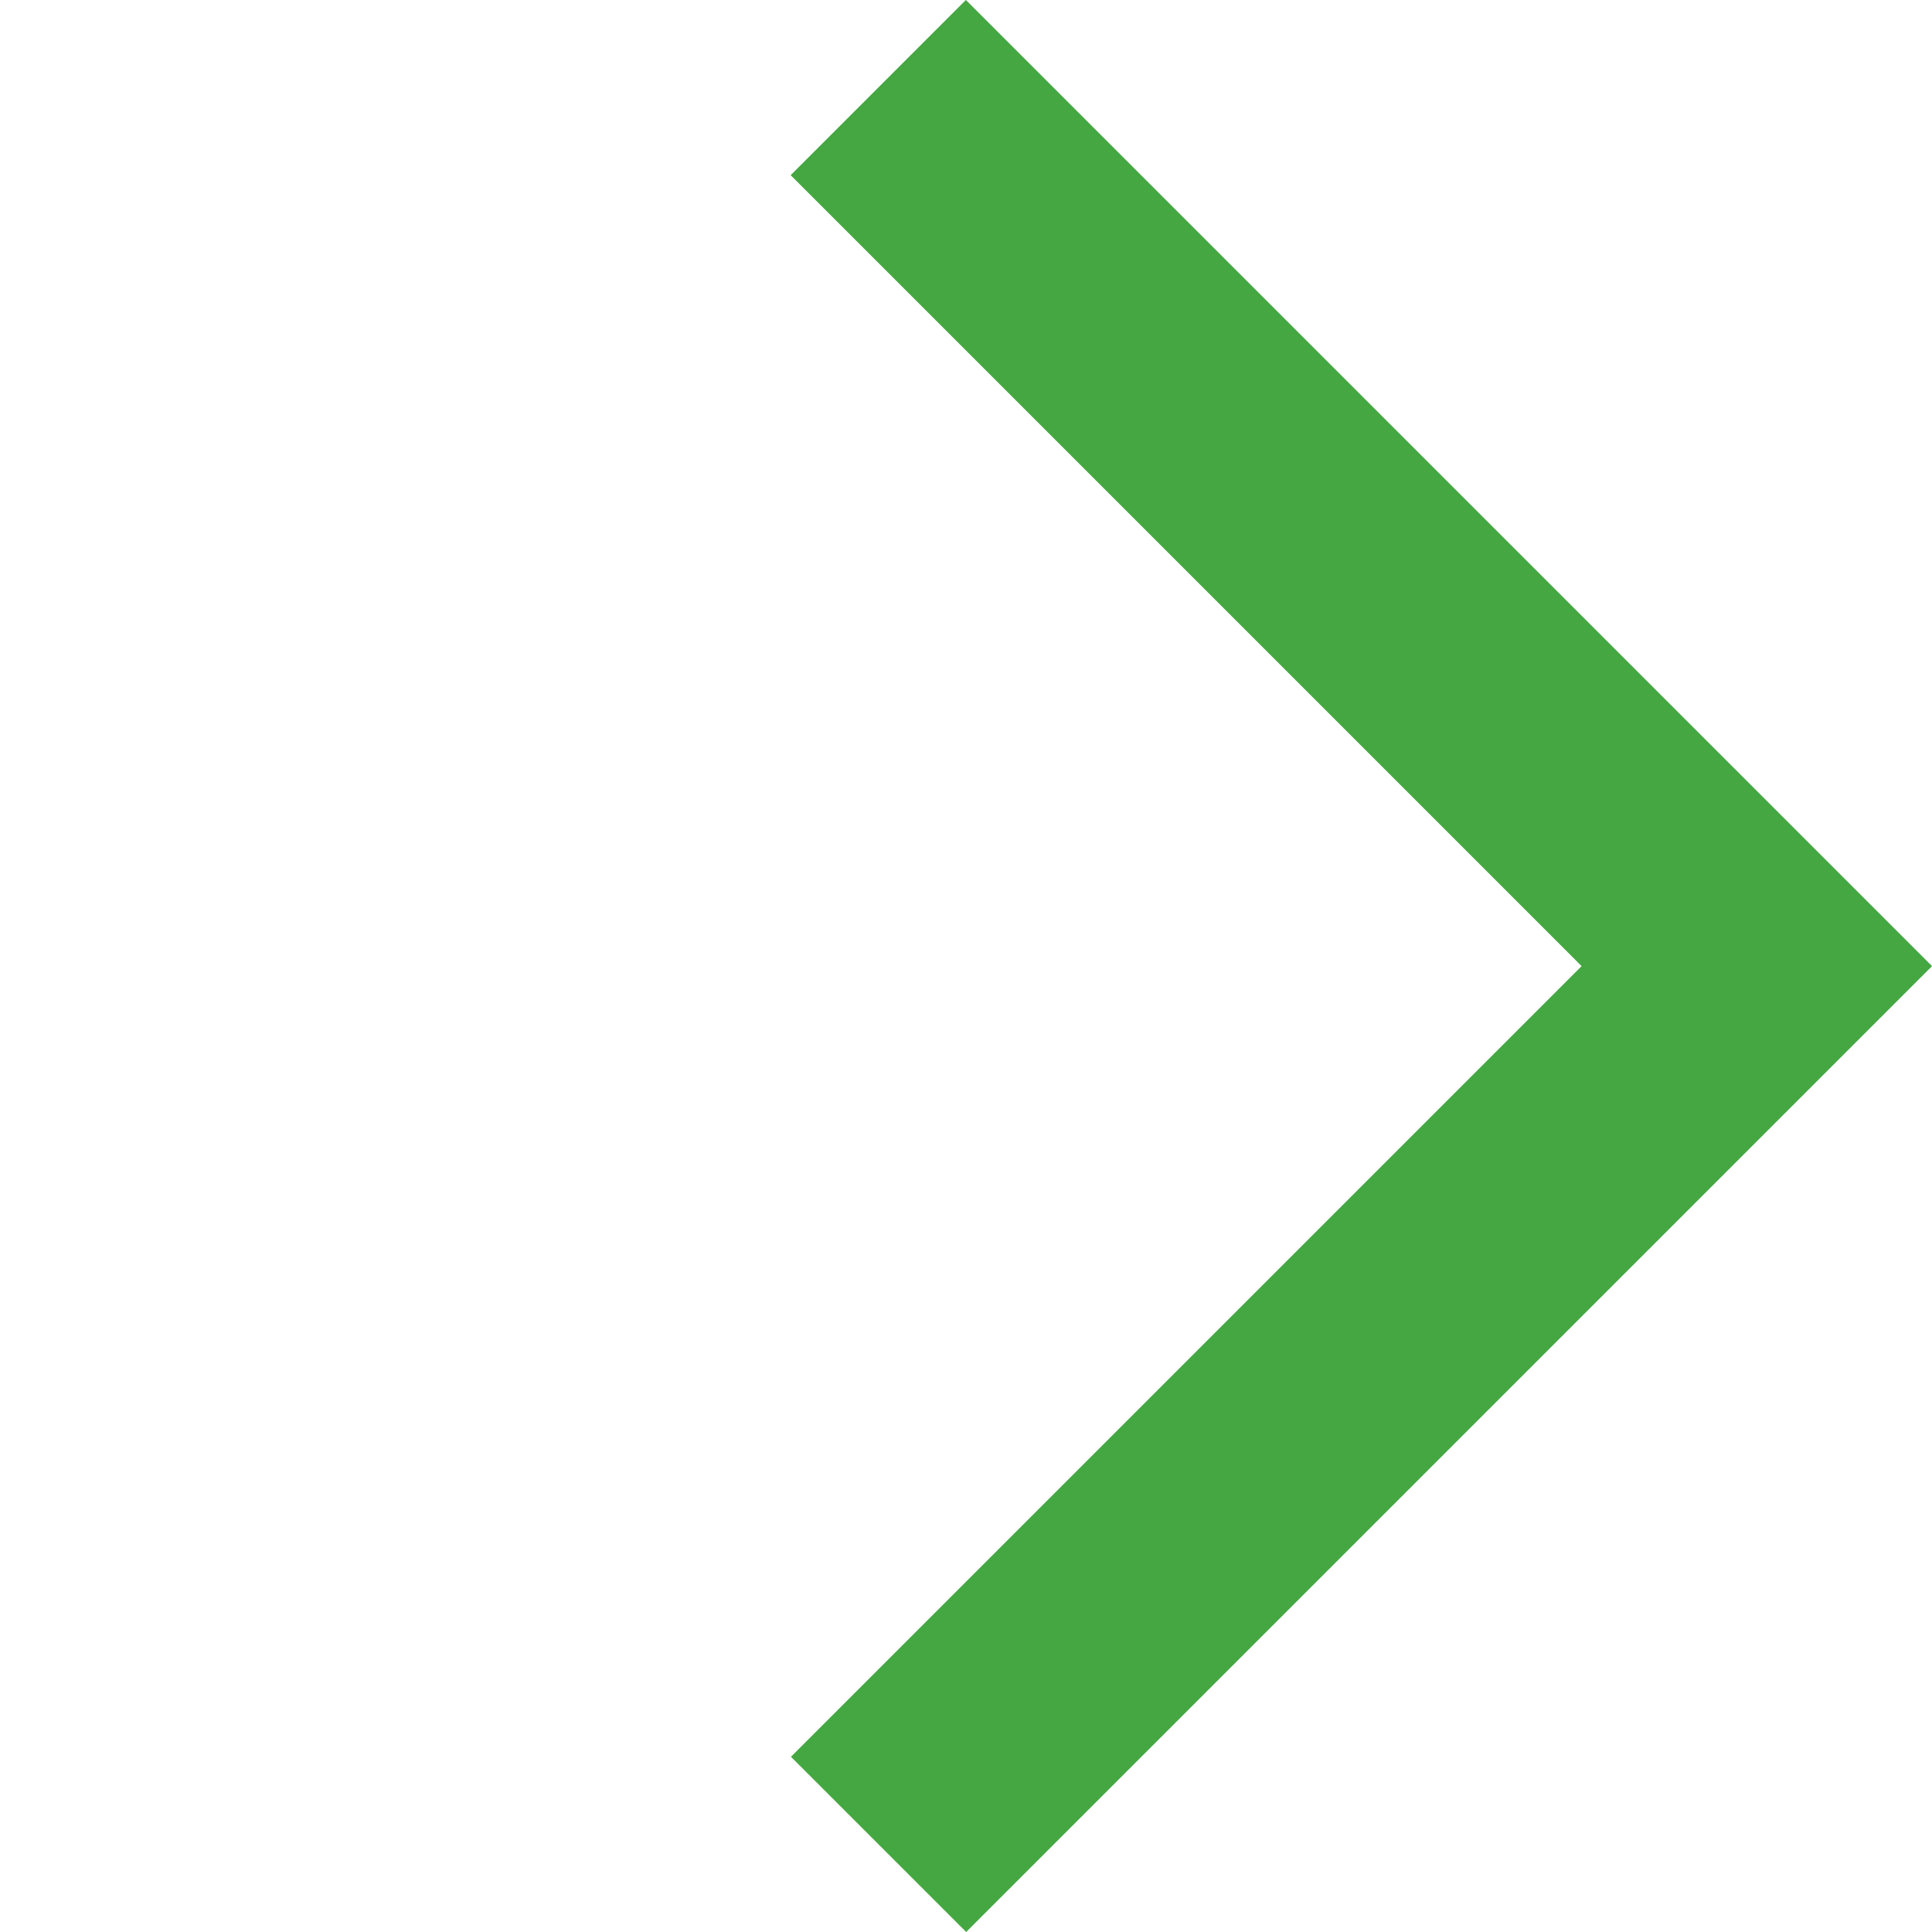 <svg xmlns="http://www.w3.org/2000/svg" width="23.39" height="23.39" viewBox="0 0 23.39 23.39">
  <path id="Path_2362" data-name="Path 2362" d="M15.037,0V15.042H0" transform="translate(0 11.693) rotate(-45)" fill="none" stroke="#45a742" stroke-width="3"/>
</svg>
